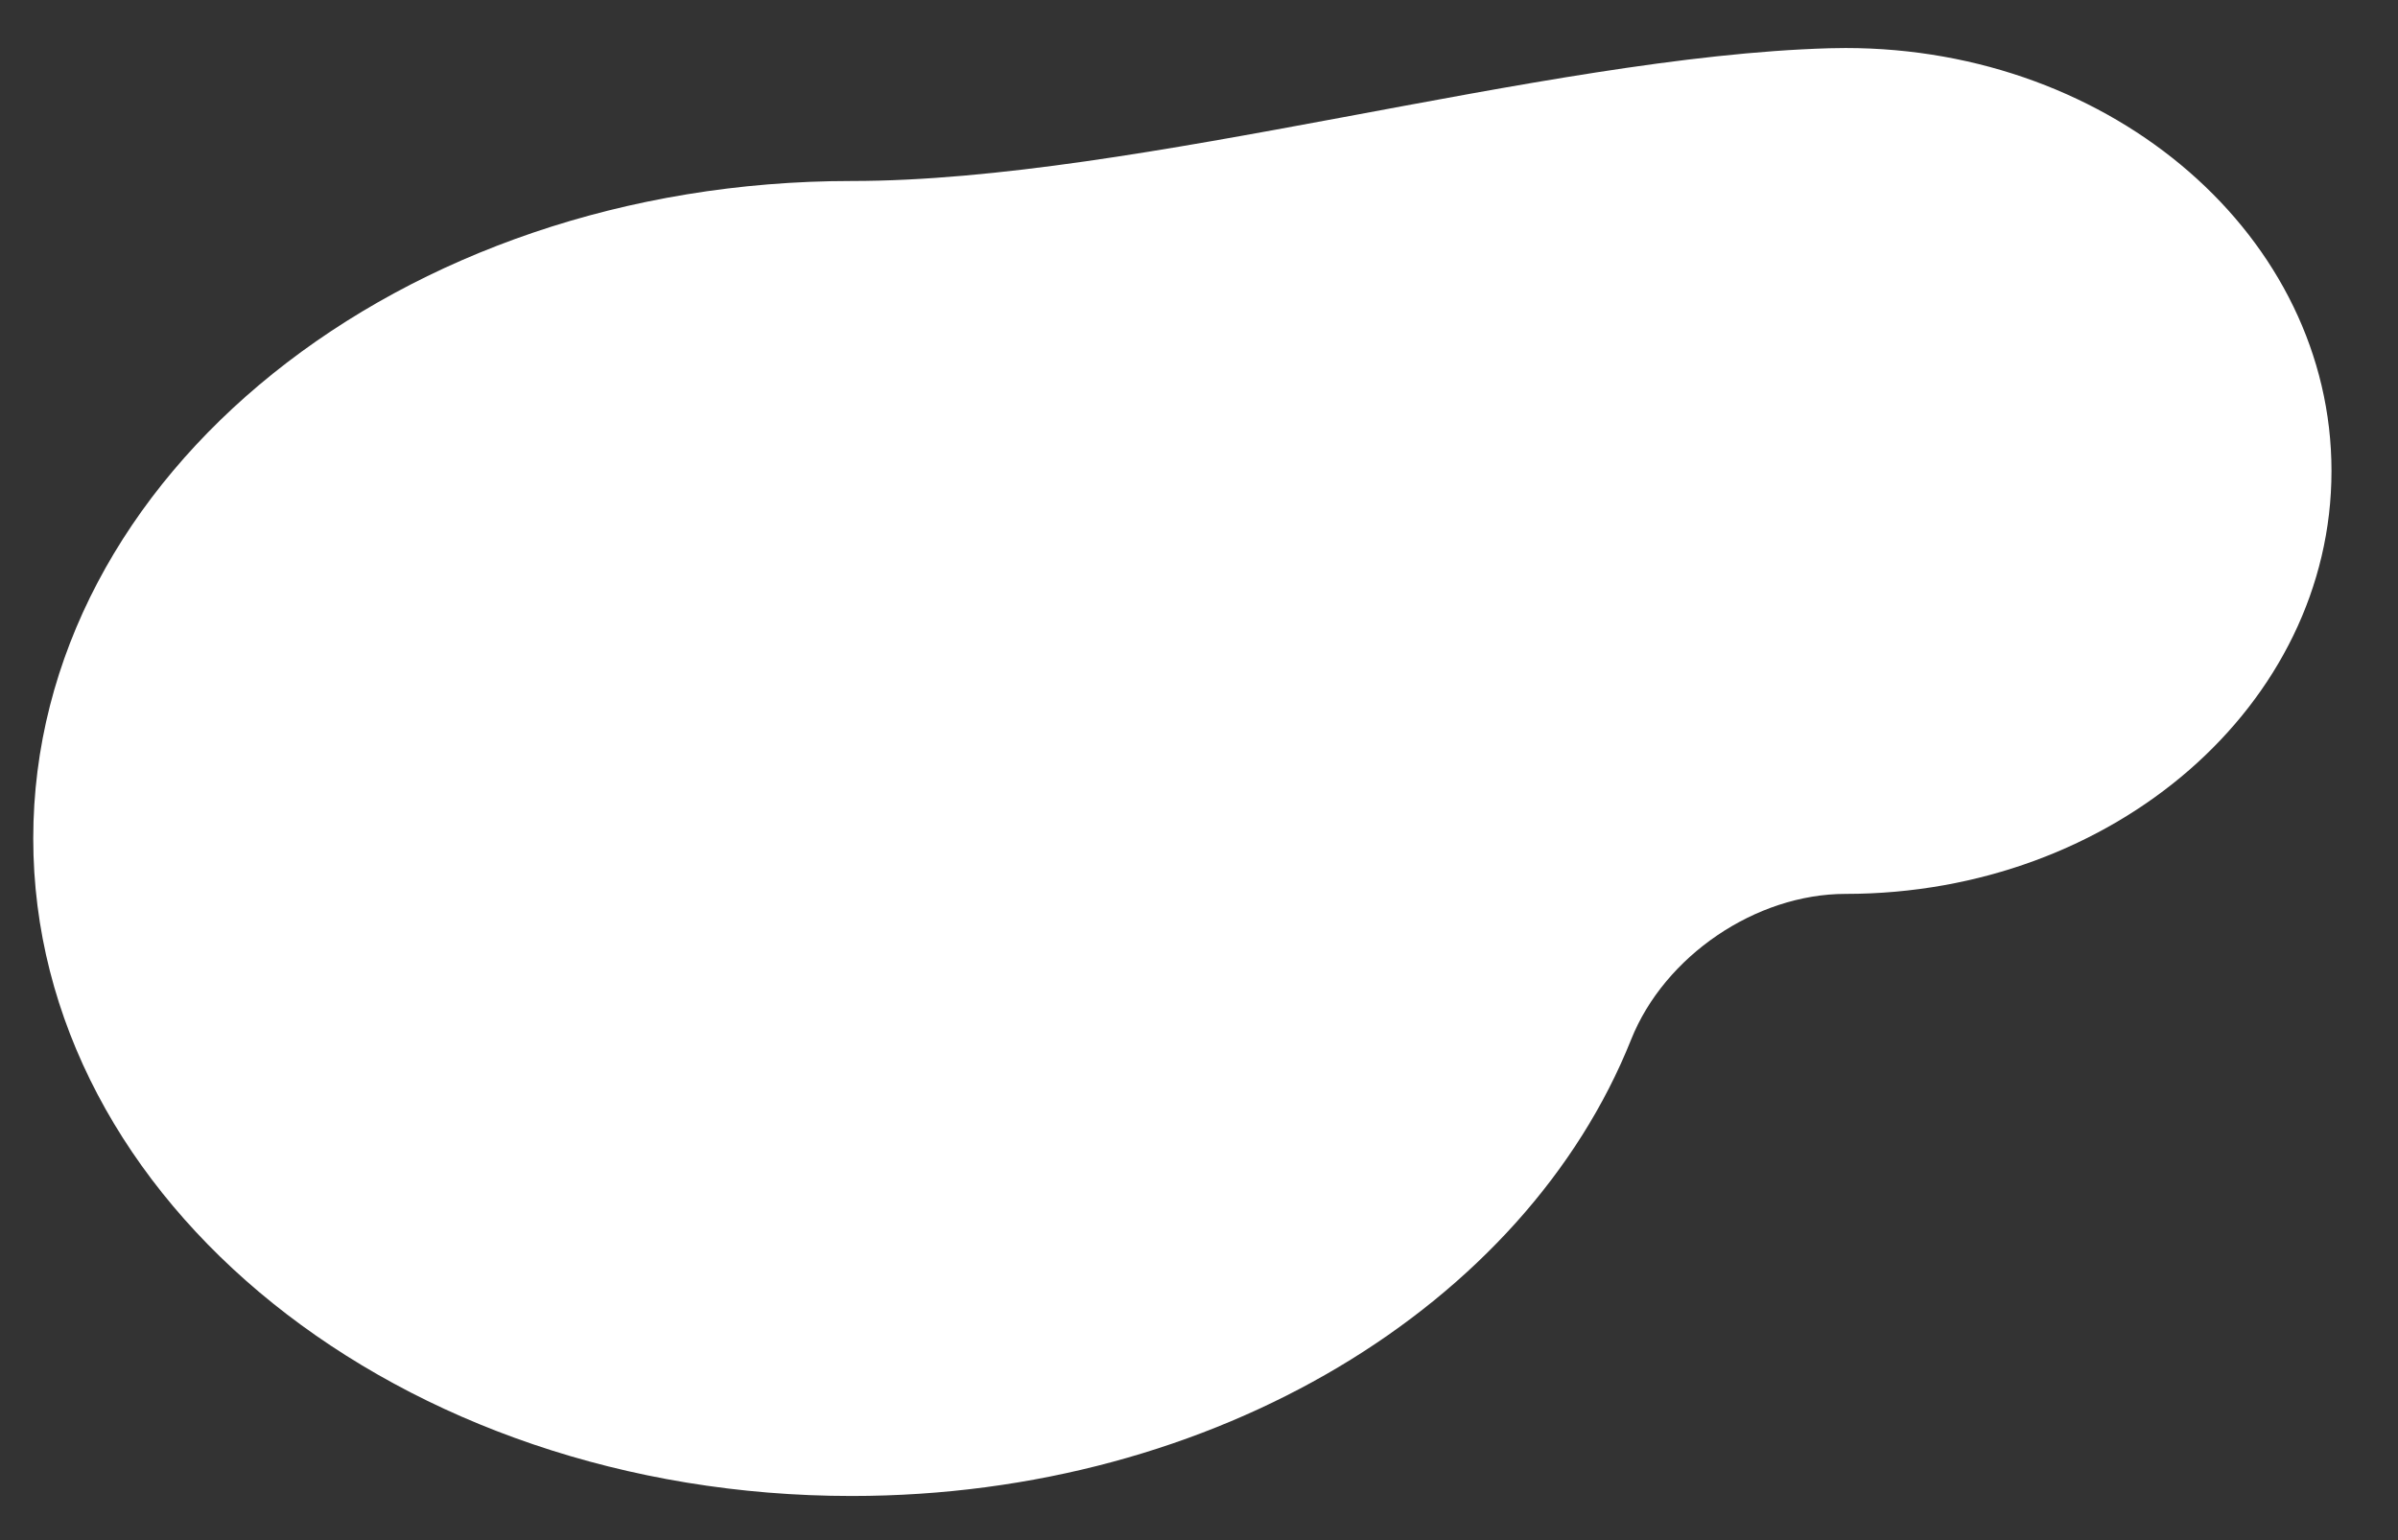 <svg width="649" height="417" viewBox="0 0 649 417" fill="none" xmlns="http://www.w3.org/2000/svg">
<rect x="0" y="0" width="649" height="417" fill="#333333" stroke="none"/>
<path fill-rule="evenodd" clip-rule="evenodd" d="M499.5 242C572.125 242 631 190.737 631 127.5C631 64.263 572.125 13 499.5 13C498.021 13 496.548 13.021 495.082 13.063C417.565 15.292 308.048 49 230.5 49C108.169 49 9 128.693 9 227C9 325.307 108.169 405 230.5 405C329.211 405 412.841 353.111 441.456 281.423C450.475 258.827 475.17 242 499.5 242Z" fill="white"/>
</svg>
